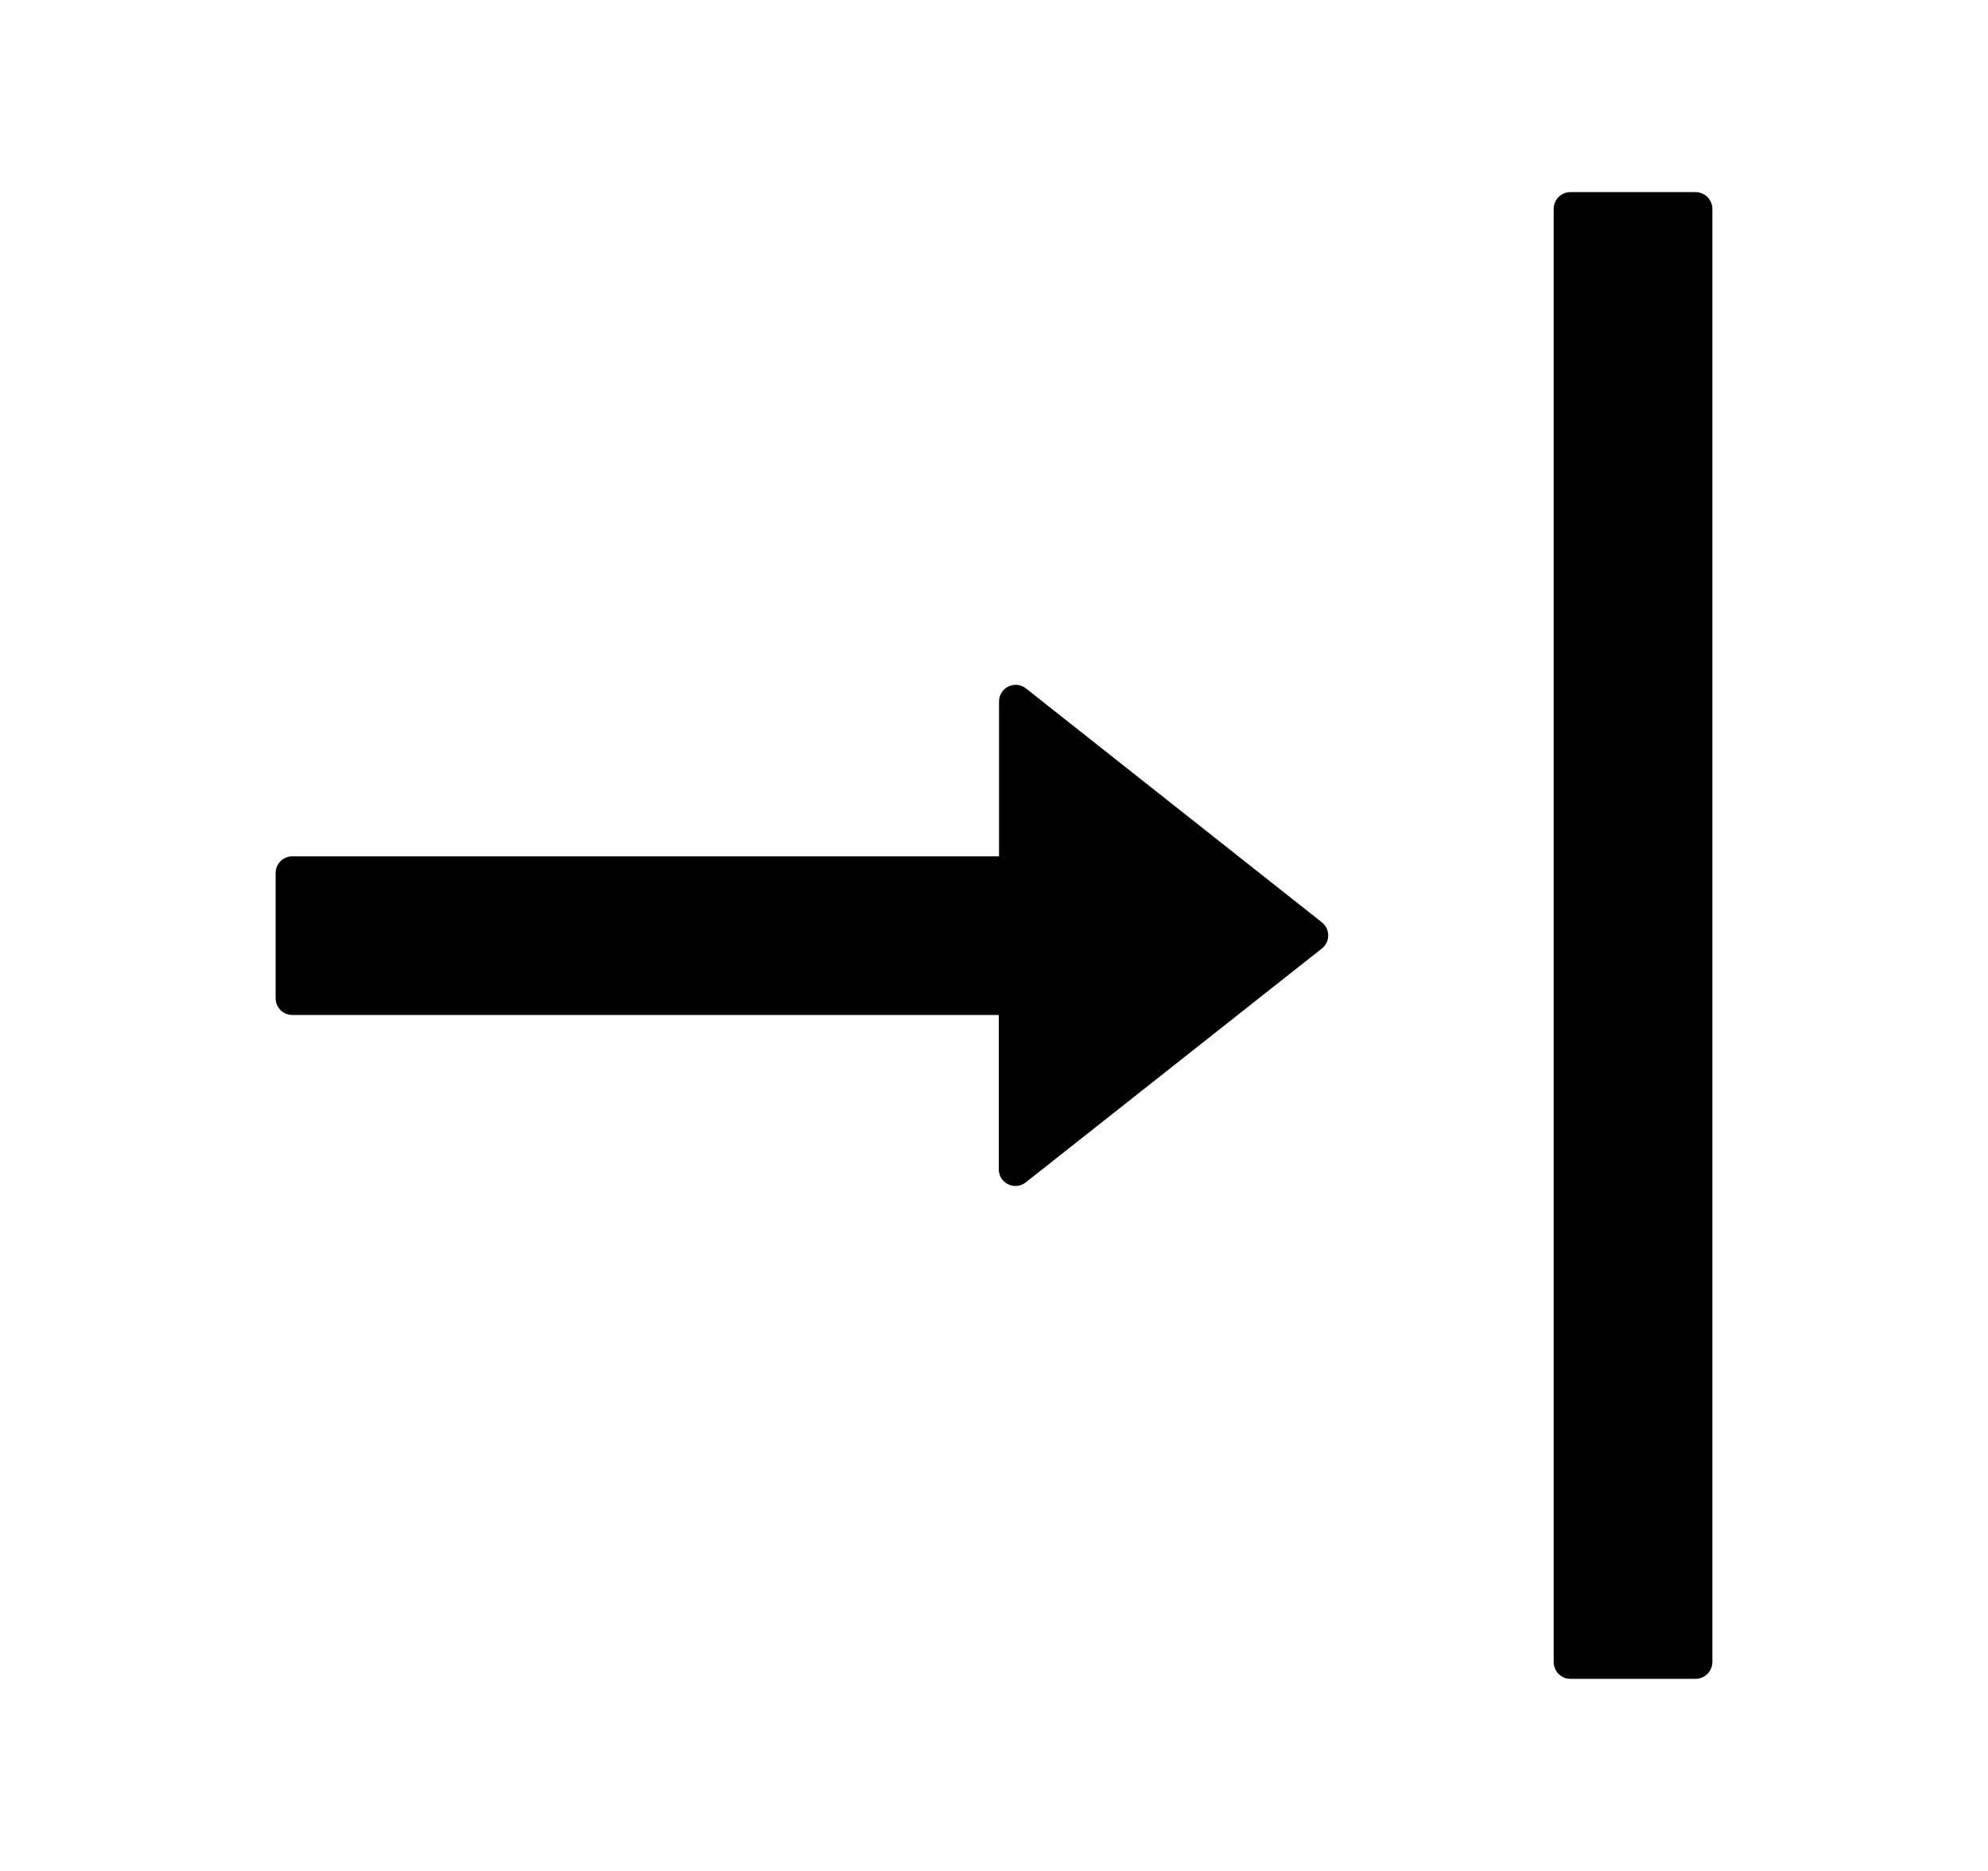 <svg width="17" height="16" viewBox="0 0 17 16" fill="none" xmlns="http://www.w3.org/2000/svg">
<path d="M13.286 1.787L13.286 14.212C13.286 14.293 13.35 14.357 13.428 14.357H14.5C14.578 14.357 14.643 14.293 14.643 14.212L14.643 1.787C14.643 1.707 14.578 1.643 14.5 1.643H13.428C13.35 1.643 13.286 1.707 13.286 1.787ZM11.303 8.112C11.32 8.099 11.334 8.082 11.344 8.062C11.353 8.043 11.358 8.021 11.358 8C11.358 7.978 11.353 7.957 11.344 7.937C11.334 7.918 11.32 7.901 11.303 7.887L8.773 5.887C8.68 5.814 8.543 5.88 8.543 6L8.543 7.323L2.5 7.323C2.421 7.323 2.357 7.387 2.357 7.466L2.357 8.537C2.357 8.616 2.421 8.68 2.5 8.68H8.541V10C8.541 10.119 8.678 10.185 8.771 10.112L11.303 8.112Z" fill="black"/>
</svg>
